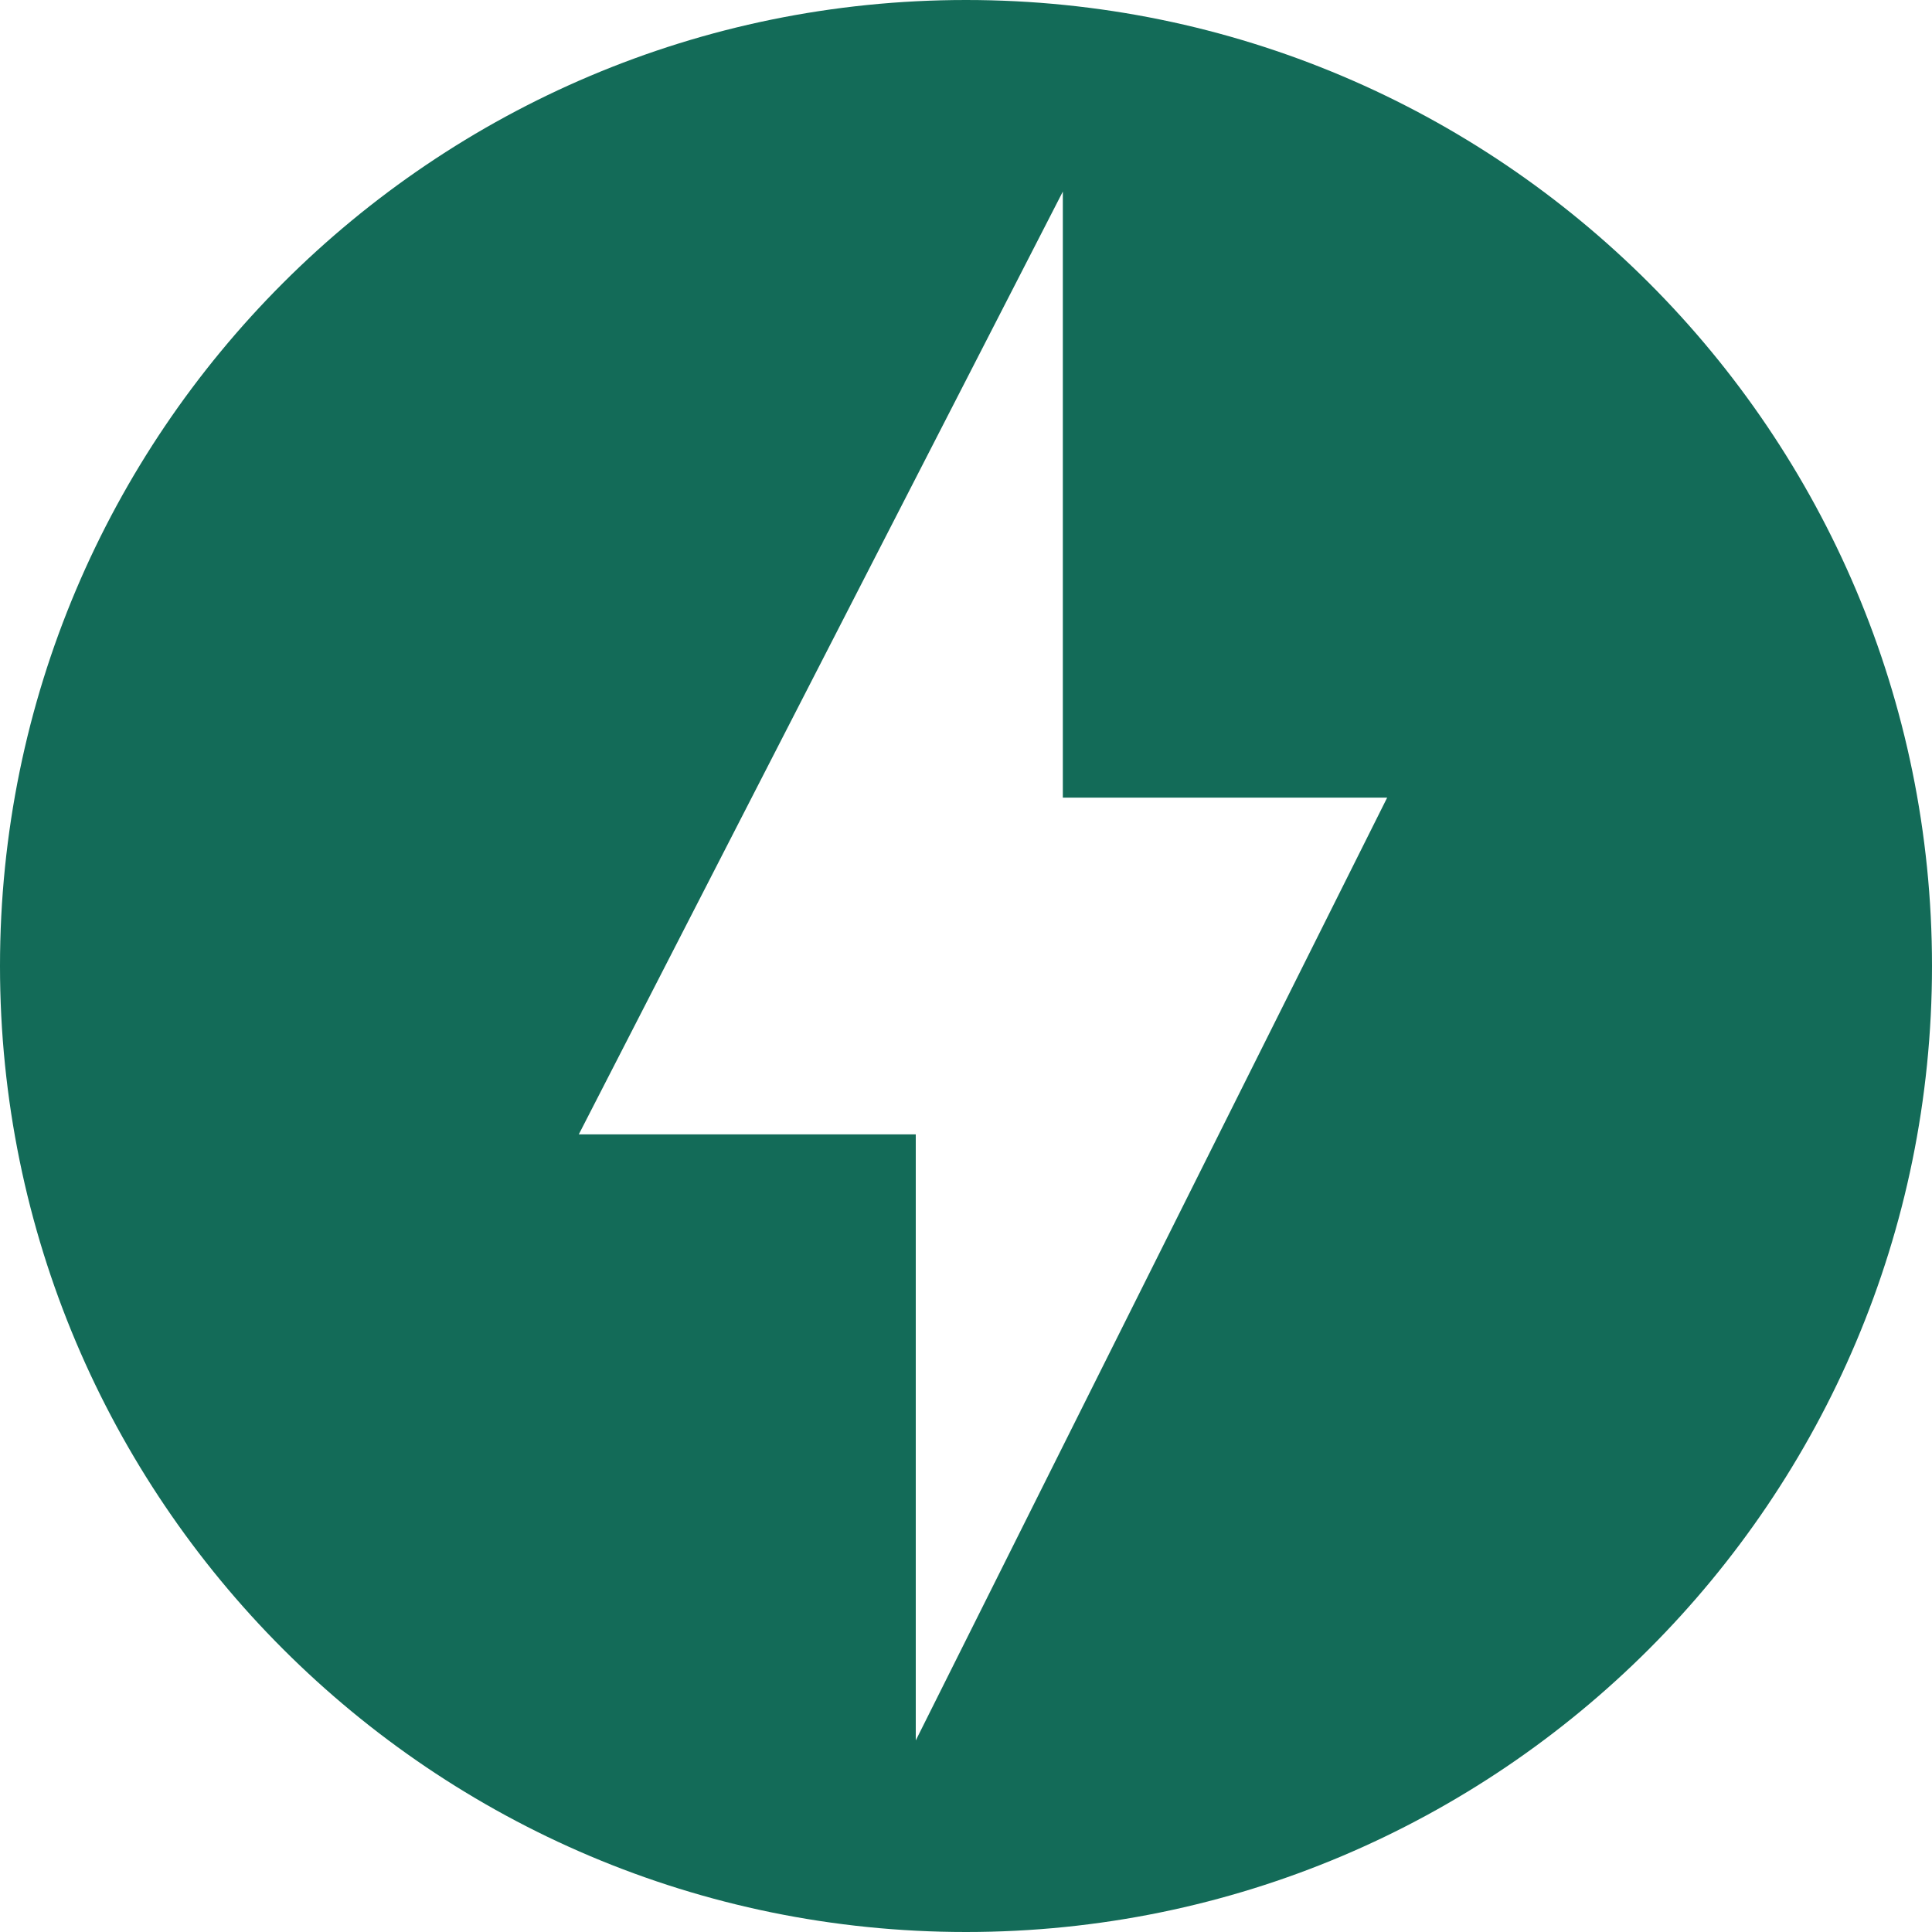<svg width="50" height="50" viewBox="0 0 50 50" fill="none" xmlns="http://www.w3.org/2000/svg">
<path d="M25 0C11.198 0 0 11.198 0 25C0 38.806 11.198 50 25 50C38.804 50 50 38.806 50 25C50 11.198 38.806 0 25 0ZM23.7 45.042V29.358H14.979L27.506 4.958V20.642H35.9L23.7 45.042Z" fill="#136B58"/>
</svg>
